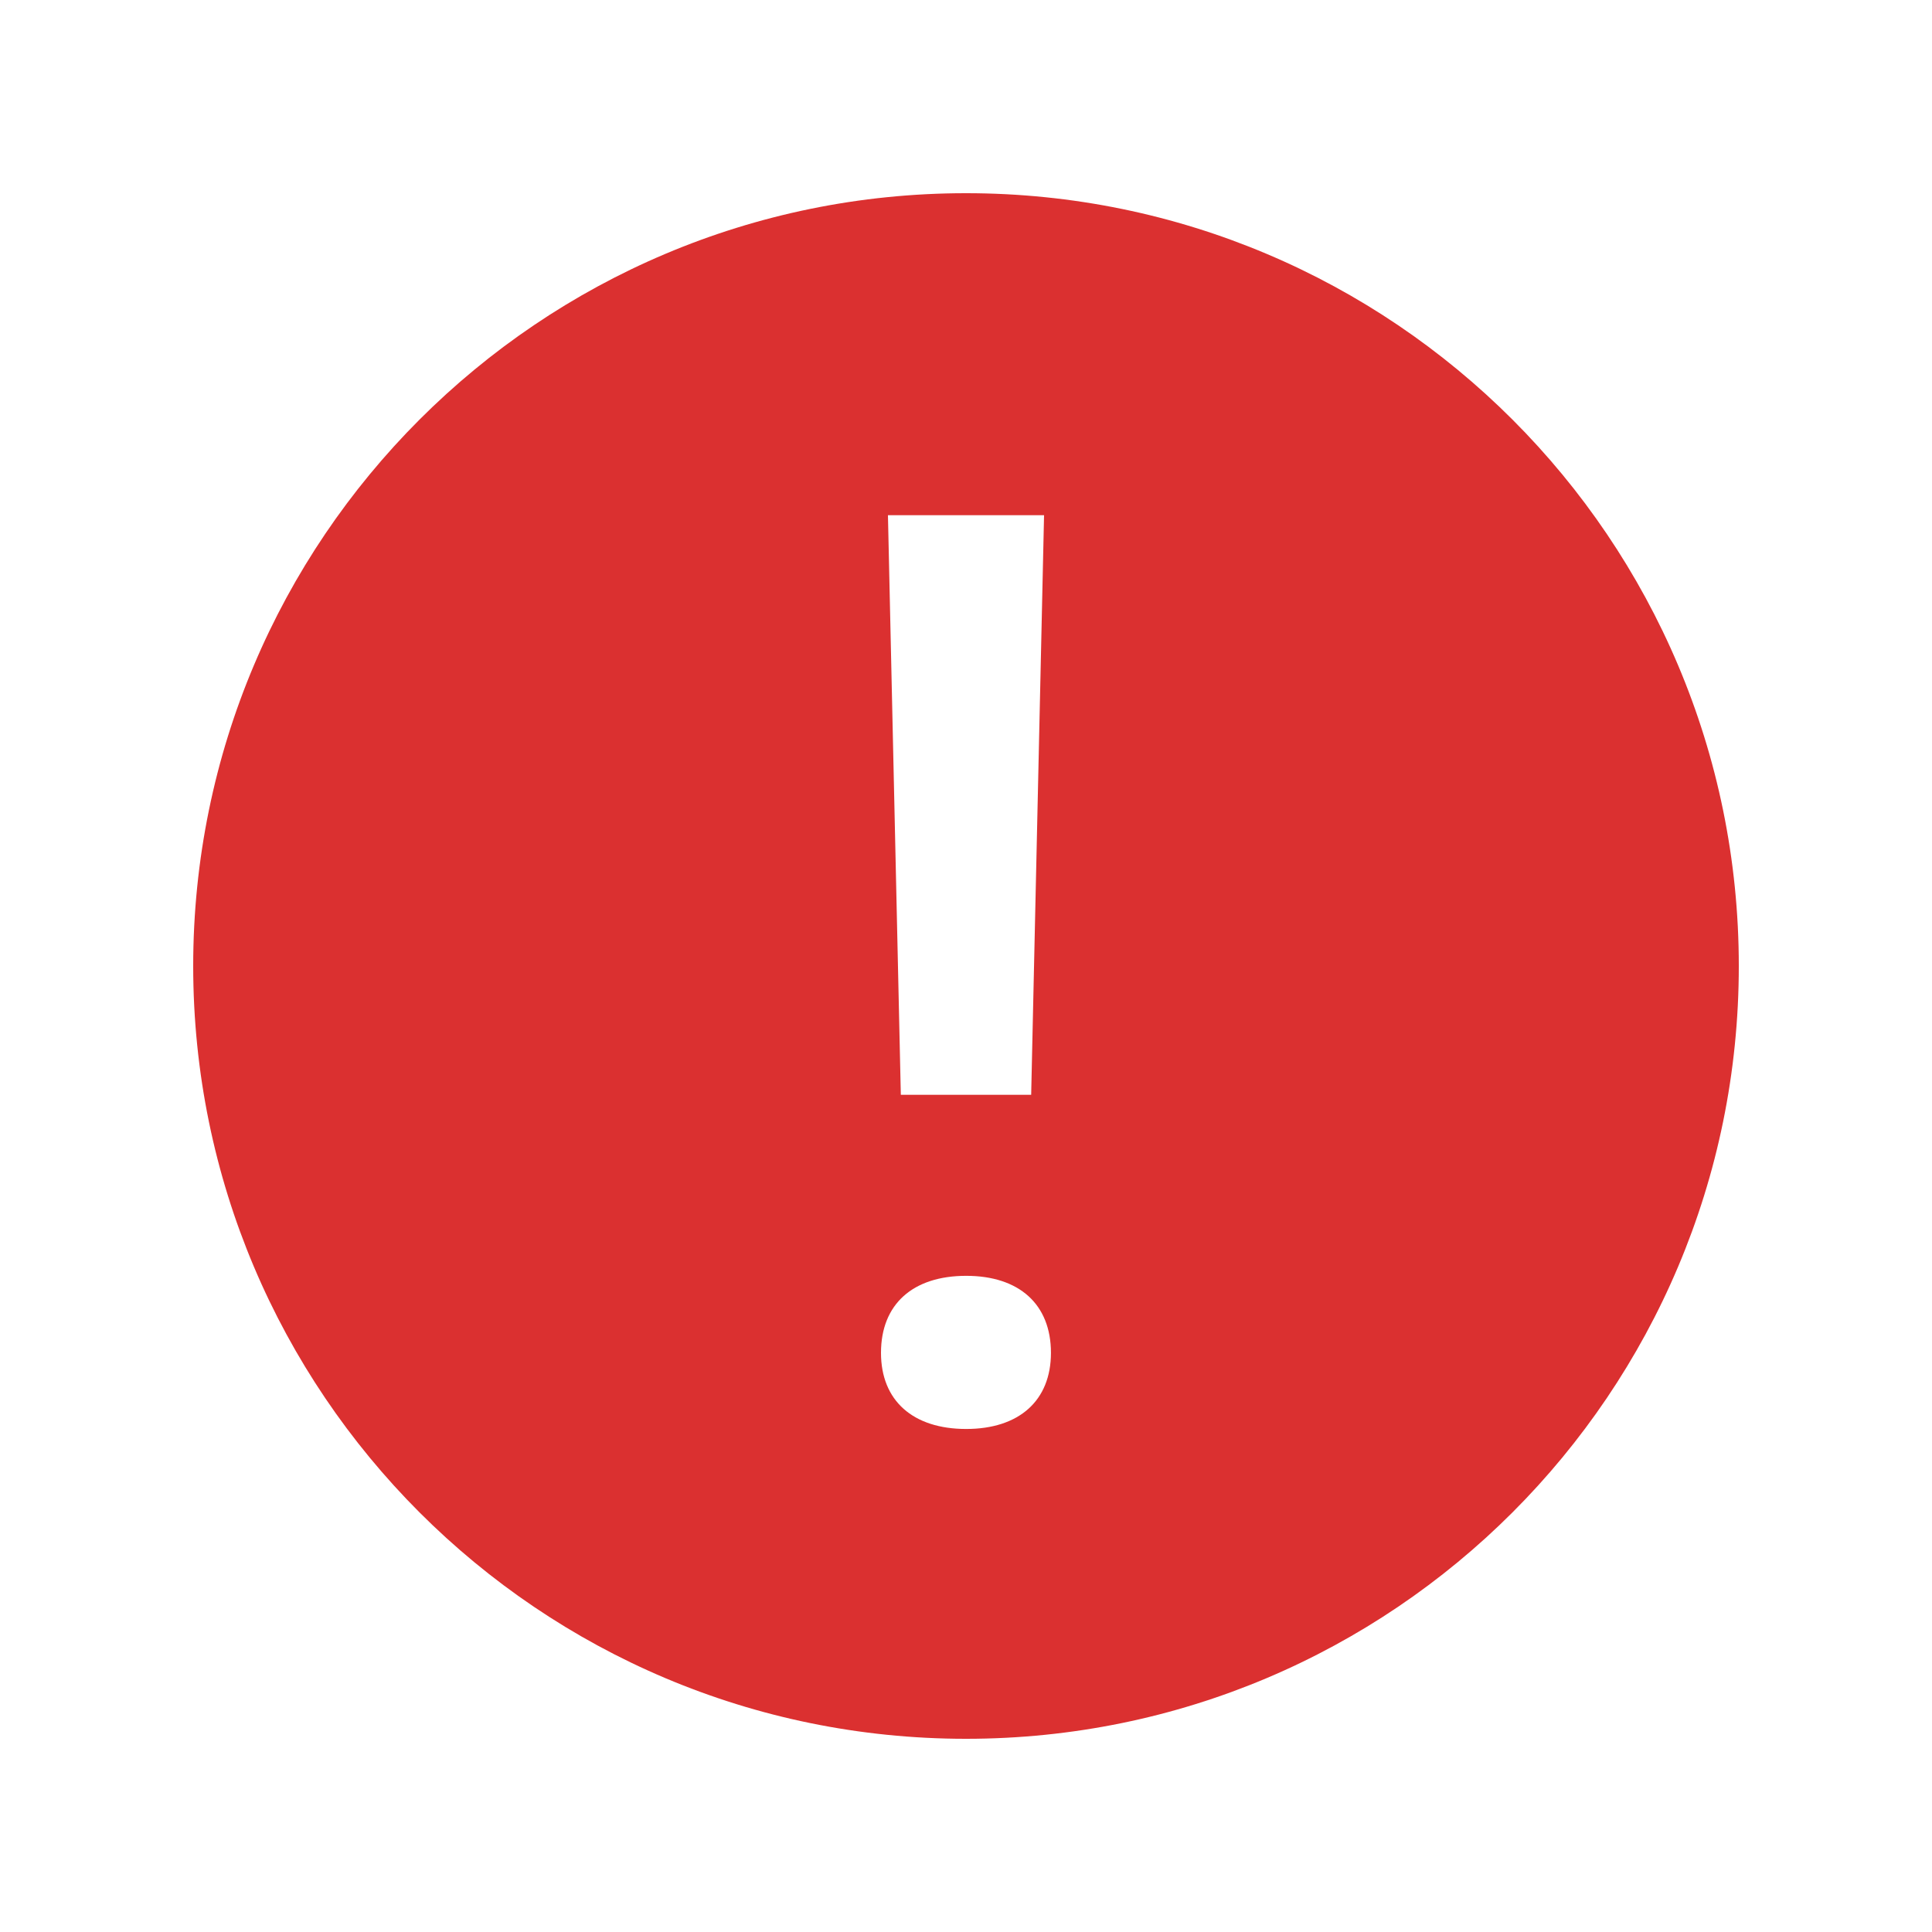 <svg viewBox="0 0 30 30" xml:space="preserve" xmlns="http://www.w3.org/2000/svg" enable-background="new 0 0 30 30"><path d="M15 3C8.373 3 3 8.373 3 15s5.373 12 12 12 12-5.373 12-12S21.627 3 15 3zm1.212 5-.2 9h-2.024l-.2-9h2.424zm-1.209 14.189c-.828 0-1.323-.441-1.323-1.182 0-.755.494-1.196 1.323-1.196.822 0 1.316.441 1.316 1.196 0 .741-.494 1.182-1.316 1.182z" fill="#db3030" class="fill-000000" data-darkreader-inline-fill="" style="--darkreader-inline-fill: #a81d1d;"></path></svg>